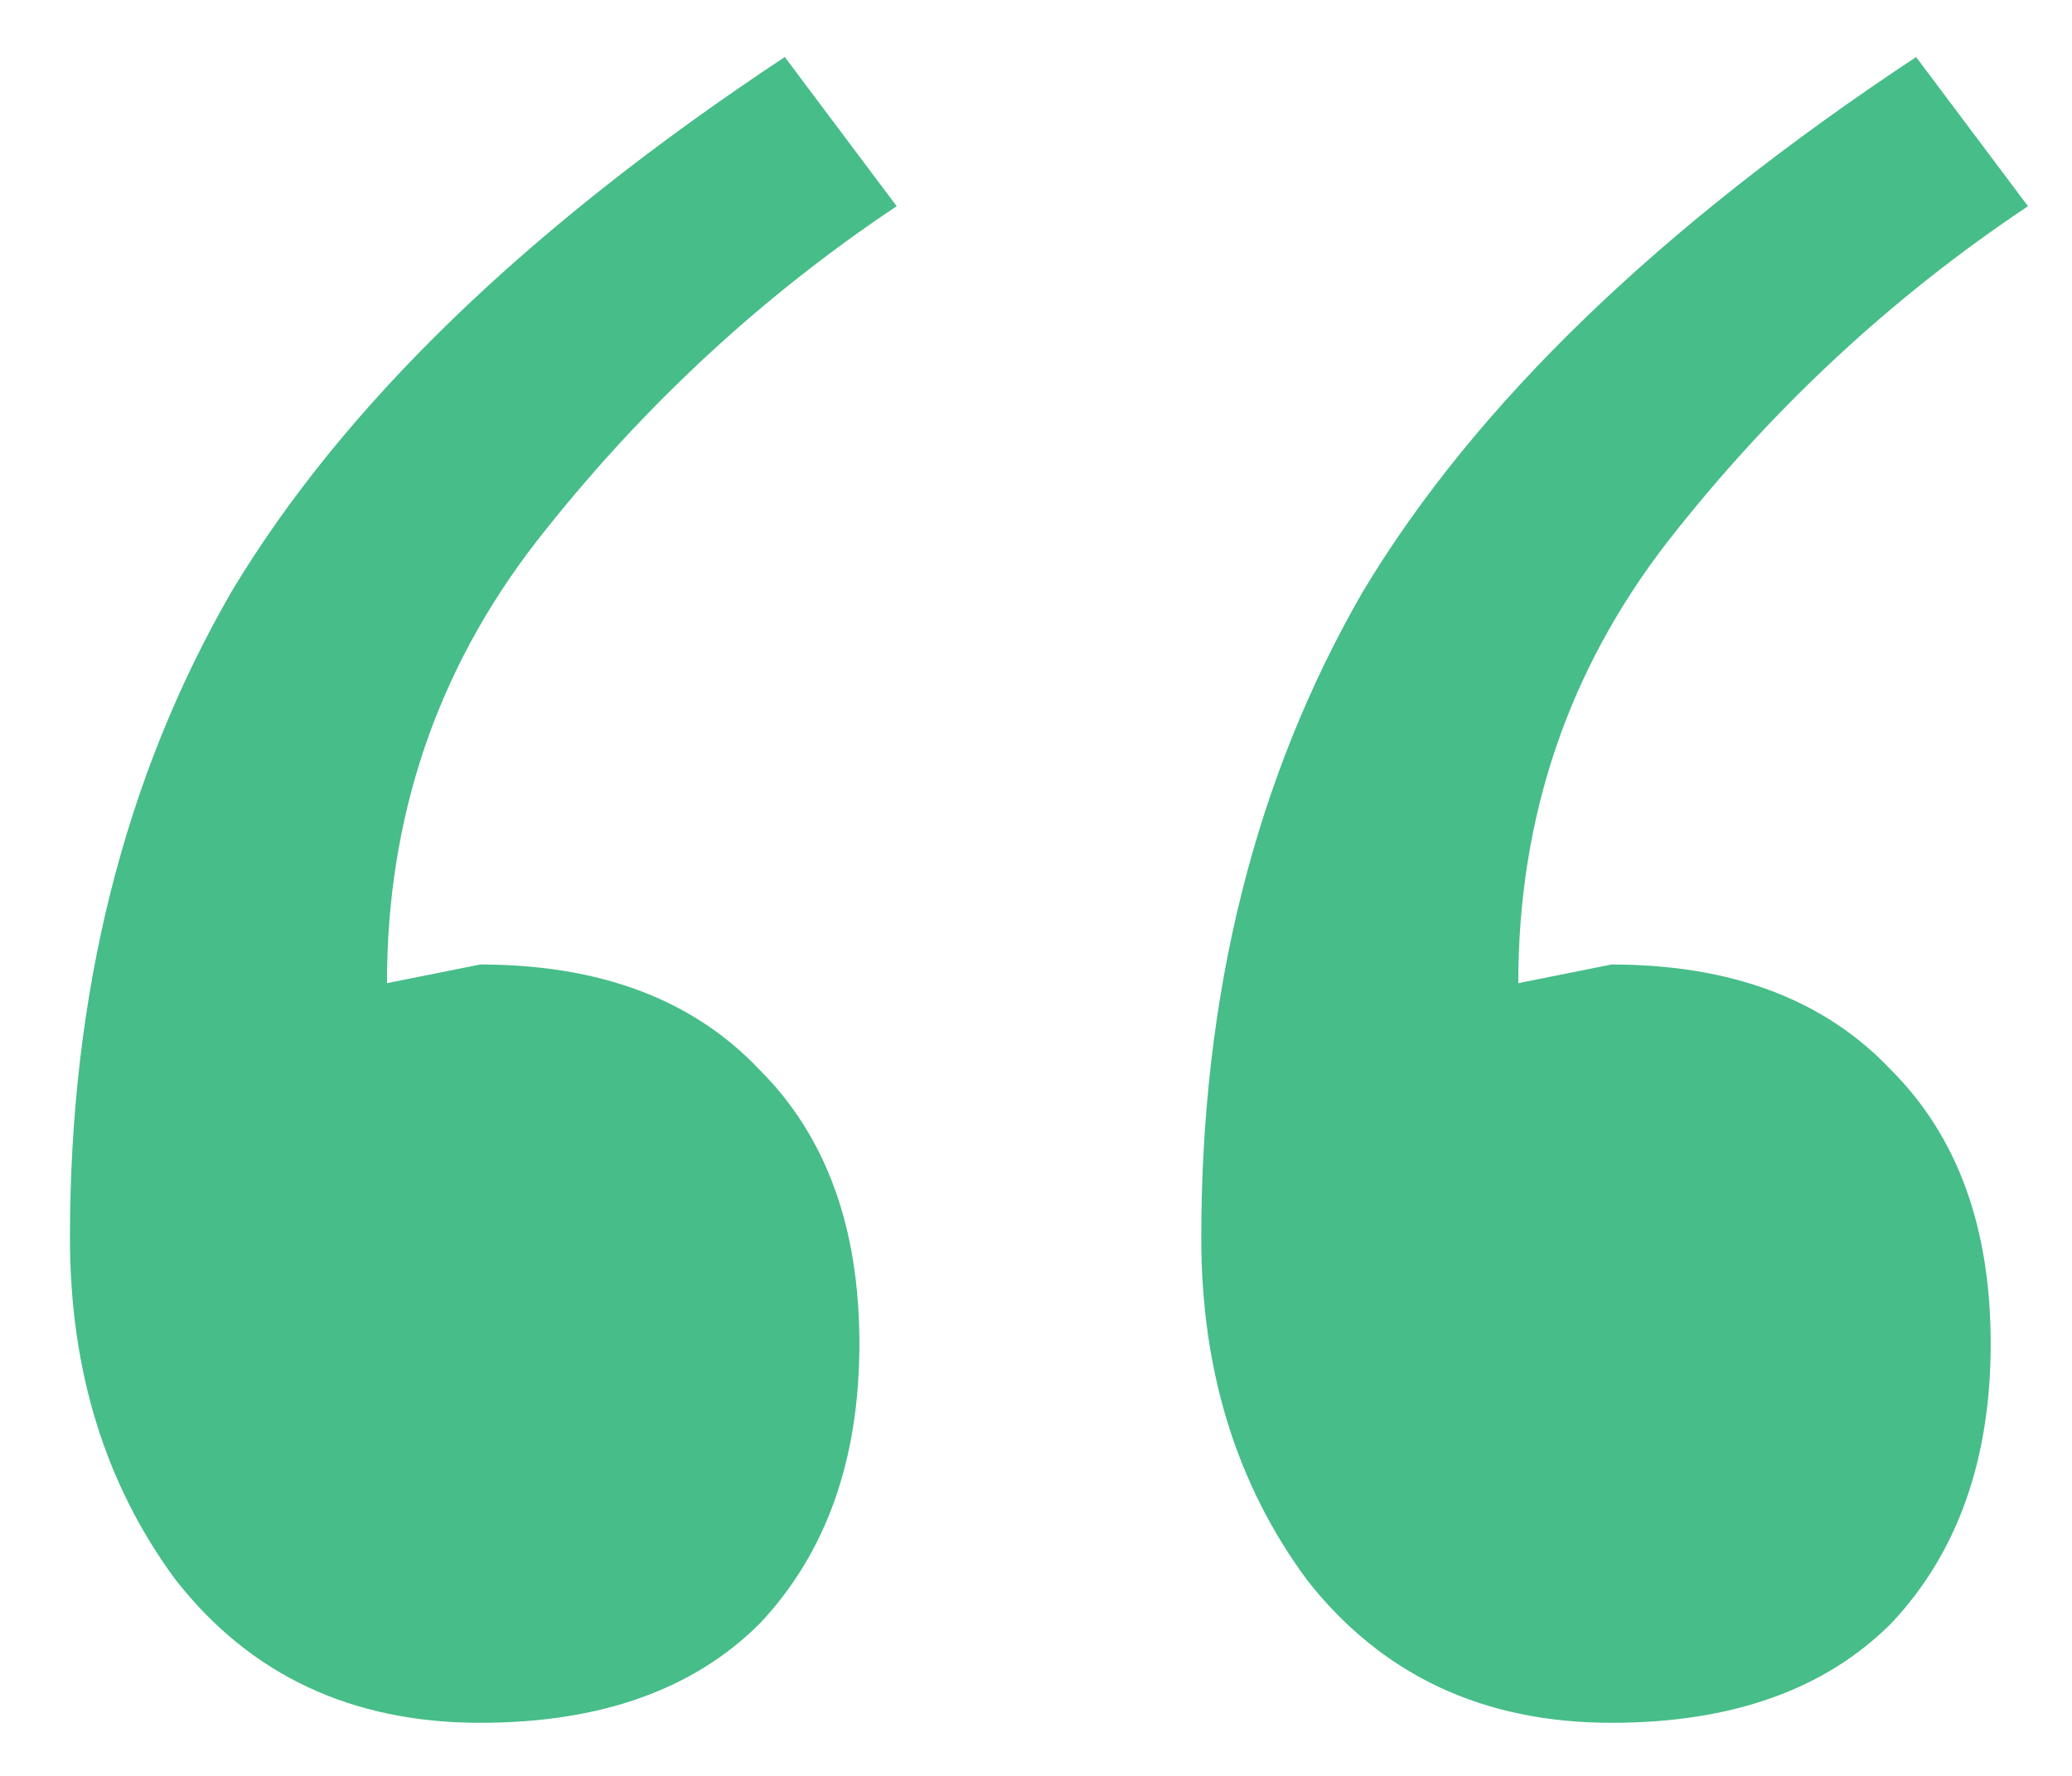 <svg width="21" height="18" viewBox="0 0 21 18" fill="none" xmlns="http://www.w3.org/2000/svg">
<path d="M4.867 17.462C3.565 17.462 2.536 16.979 1.78 16.013C1.066 15.047 0.709 13.892 0.709 12.548C0.709 10.07 1.255 7.886 2.347 5.996C3.481 4.106 5.35 2.3 7.954 0.578L9.088 2.09C7.702 3.014 6.484 4.148 5.434 5.492C4.426 6.794 3.922 8.285 3.922 9.965L4.867 9.776C6.085 9.776 7.03 10.133 7.702 10.847C8.374 11.519 8.71 12.443 8.71 13.619C8.71 14.795 8.374 15.74 7.702 16.454C7.03 17.126 6.085 17.462 4.867 17.462ZM16.333 17.462C15.031 17.462 14.002 16.979 13.246 16.013C12.532 15.047 12.175 13.892 12.175 12.548C12.175 10.07 12.721 7.886 13.813 5.996C14.947 4.106 16.816 2.3 19.42 0.578L20.554 2.09C19.168 3.014 17.95 4.148 16.9 5.492C15.892 6.794 15.388 8.285 15.388 9.965L16.333 9.776C17.551 9.776 18.496 10.133 19.168 10.847C19.84 11.519 20.176 12.443 20.176 13.619C20.176 14.795 19.84 15.74 19.168 16.454C18.496 17.126 17.551 17.462 16.333 17.462Z" fill="#47BD89"/>
</svg>

